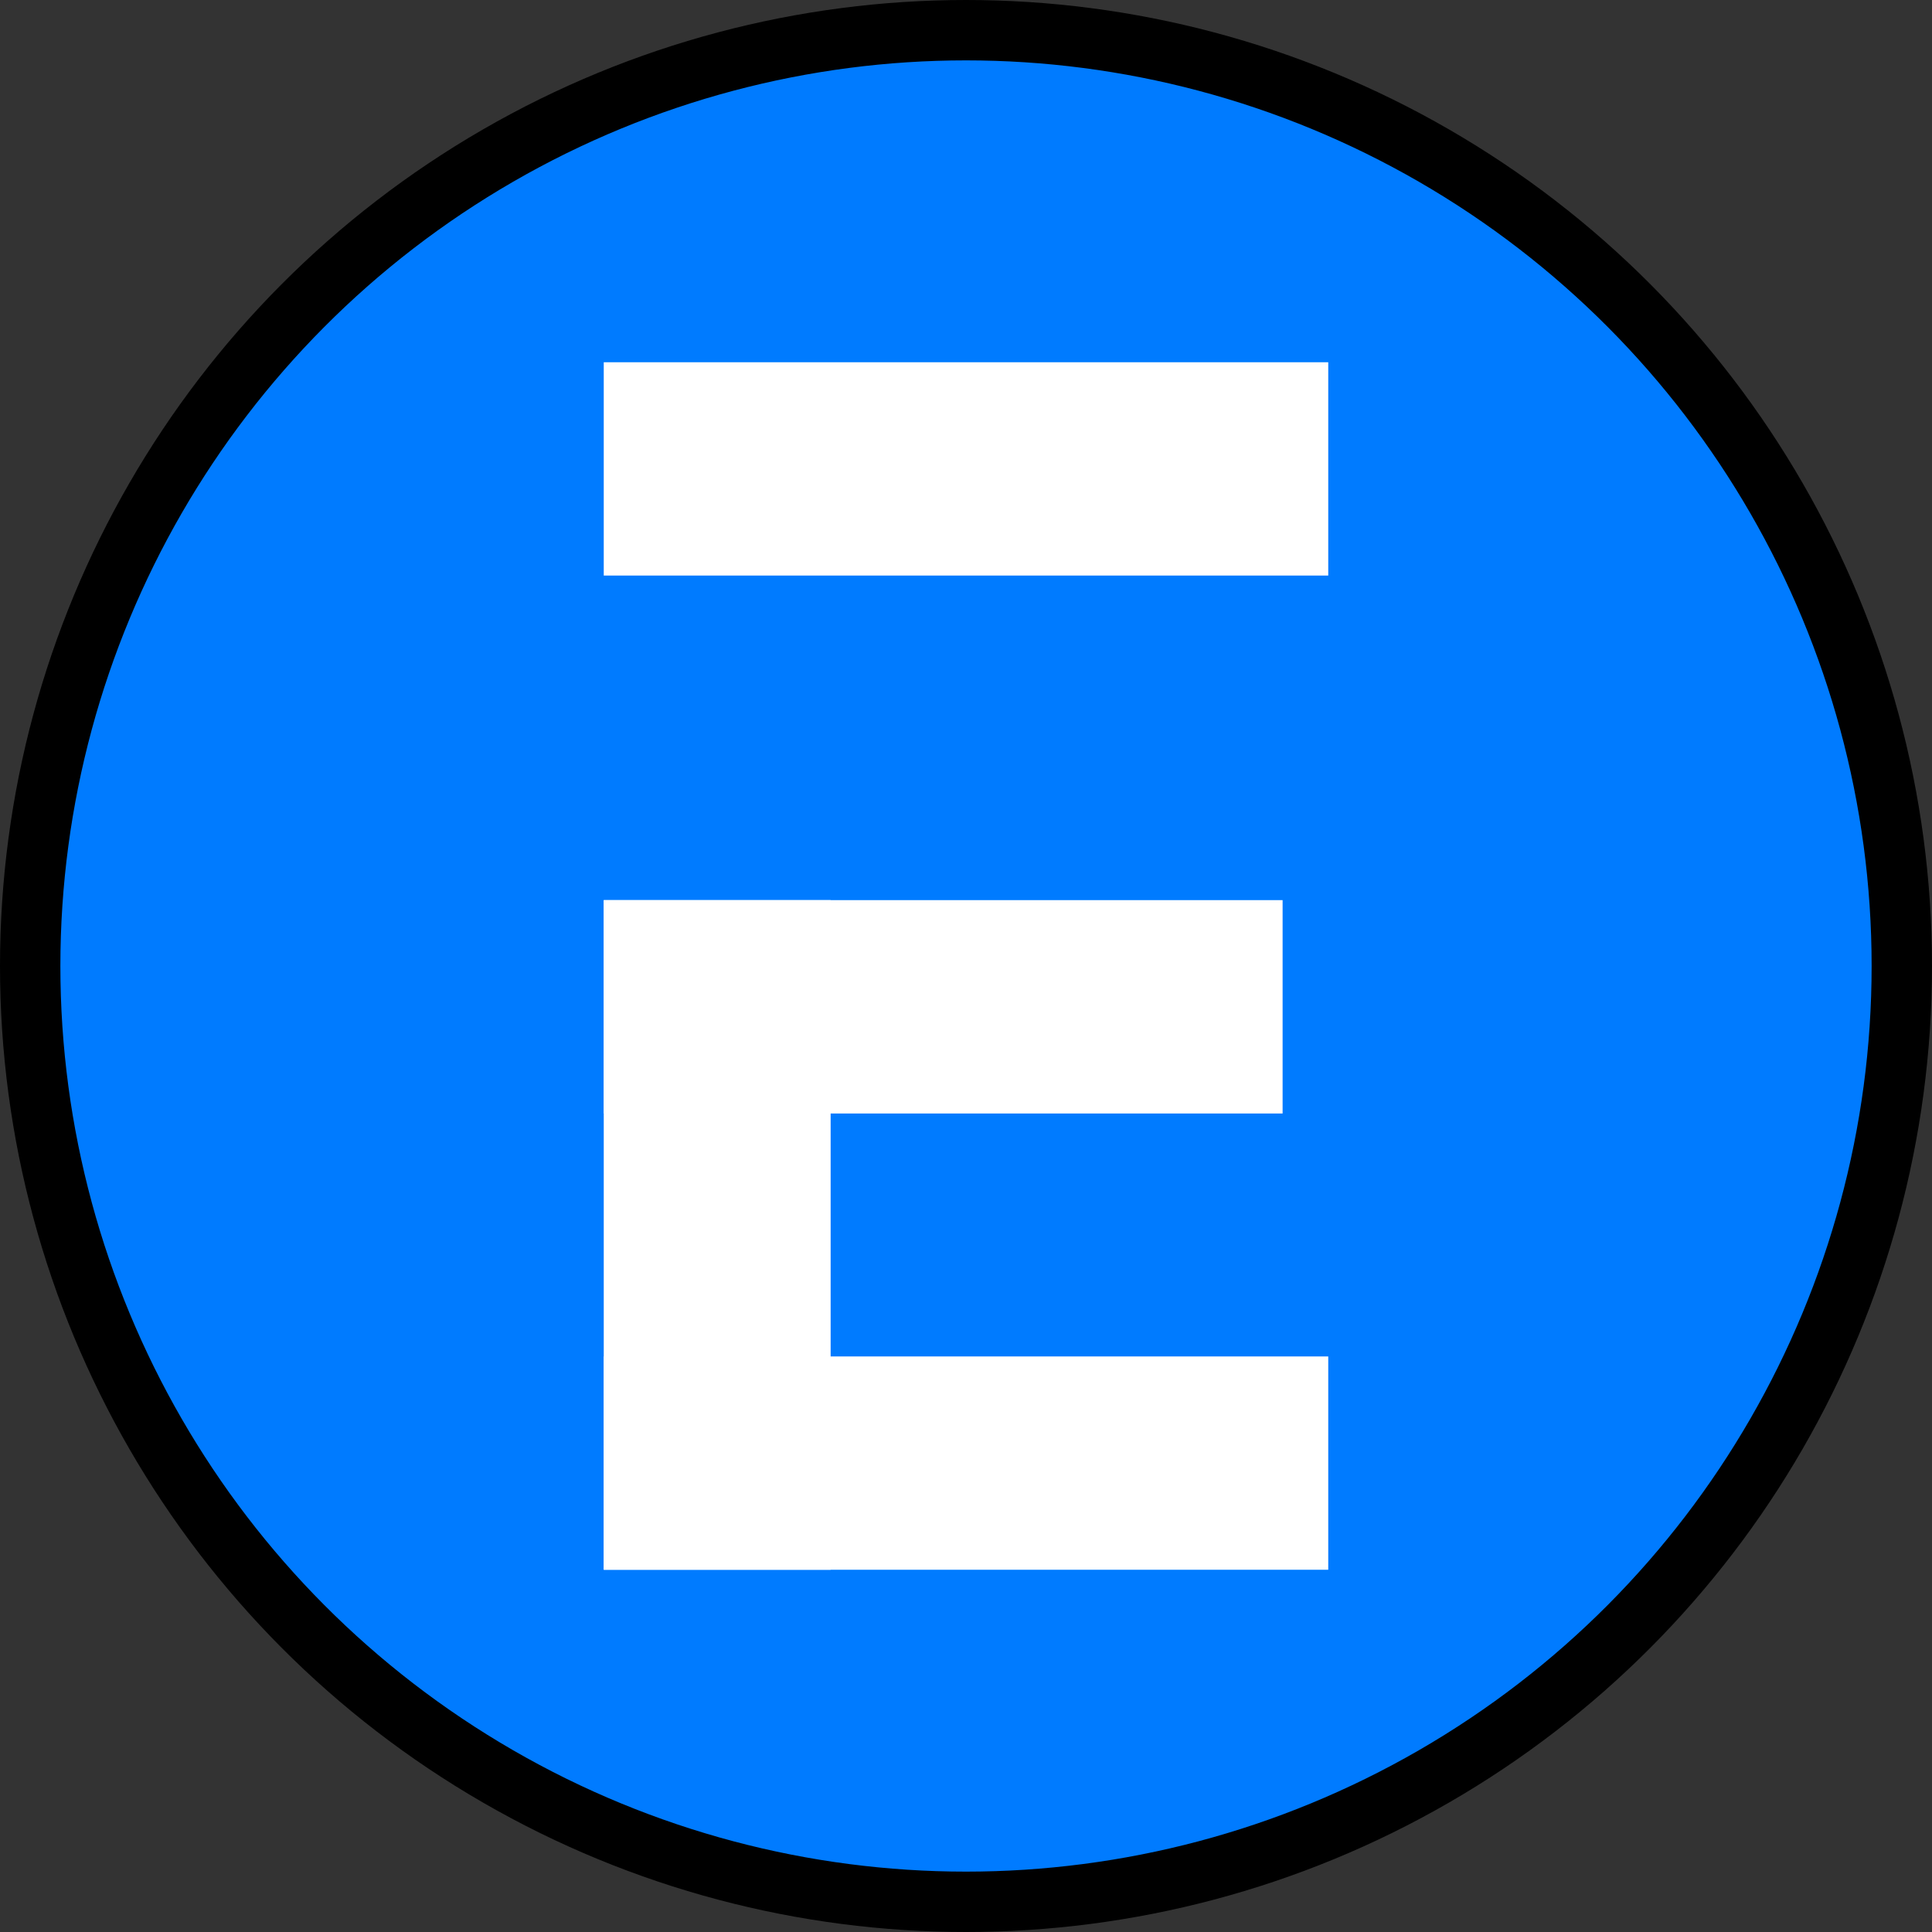 <svg width="32" height="32" viewBox="0 0 32 32" fill="none" xmlns="http://www.w3.org/2000/svg">
<rect x="0" y="0" width="32" height="32" fill="#333333" stroke="none"/>
<circle cx="16" cy="16" r="15.5" fill="#007BFF" stroke="black"/>
<path d="M22 6H10V9.533H22V6Z" fill="white"/>
<path d="M21.244 14.909H10V18.443H21.244V14.909Z" fill="white"/>
<path d="M13.758 14.909H10V26H13.758V14.909Z" fill="white"/>
<path d="M22 22.467H10V26H22V22.467Z" fill="white"/>
</svg>
